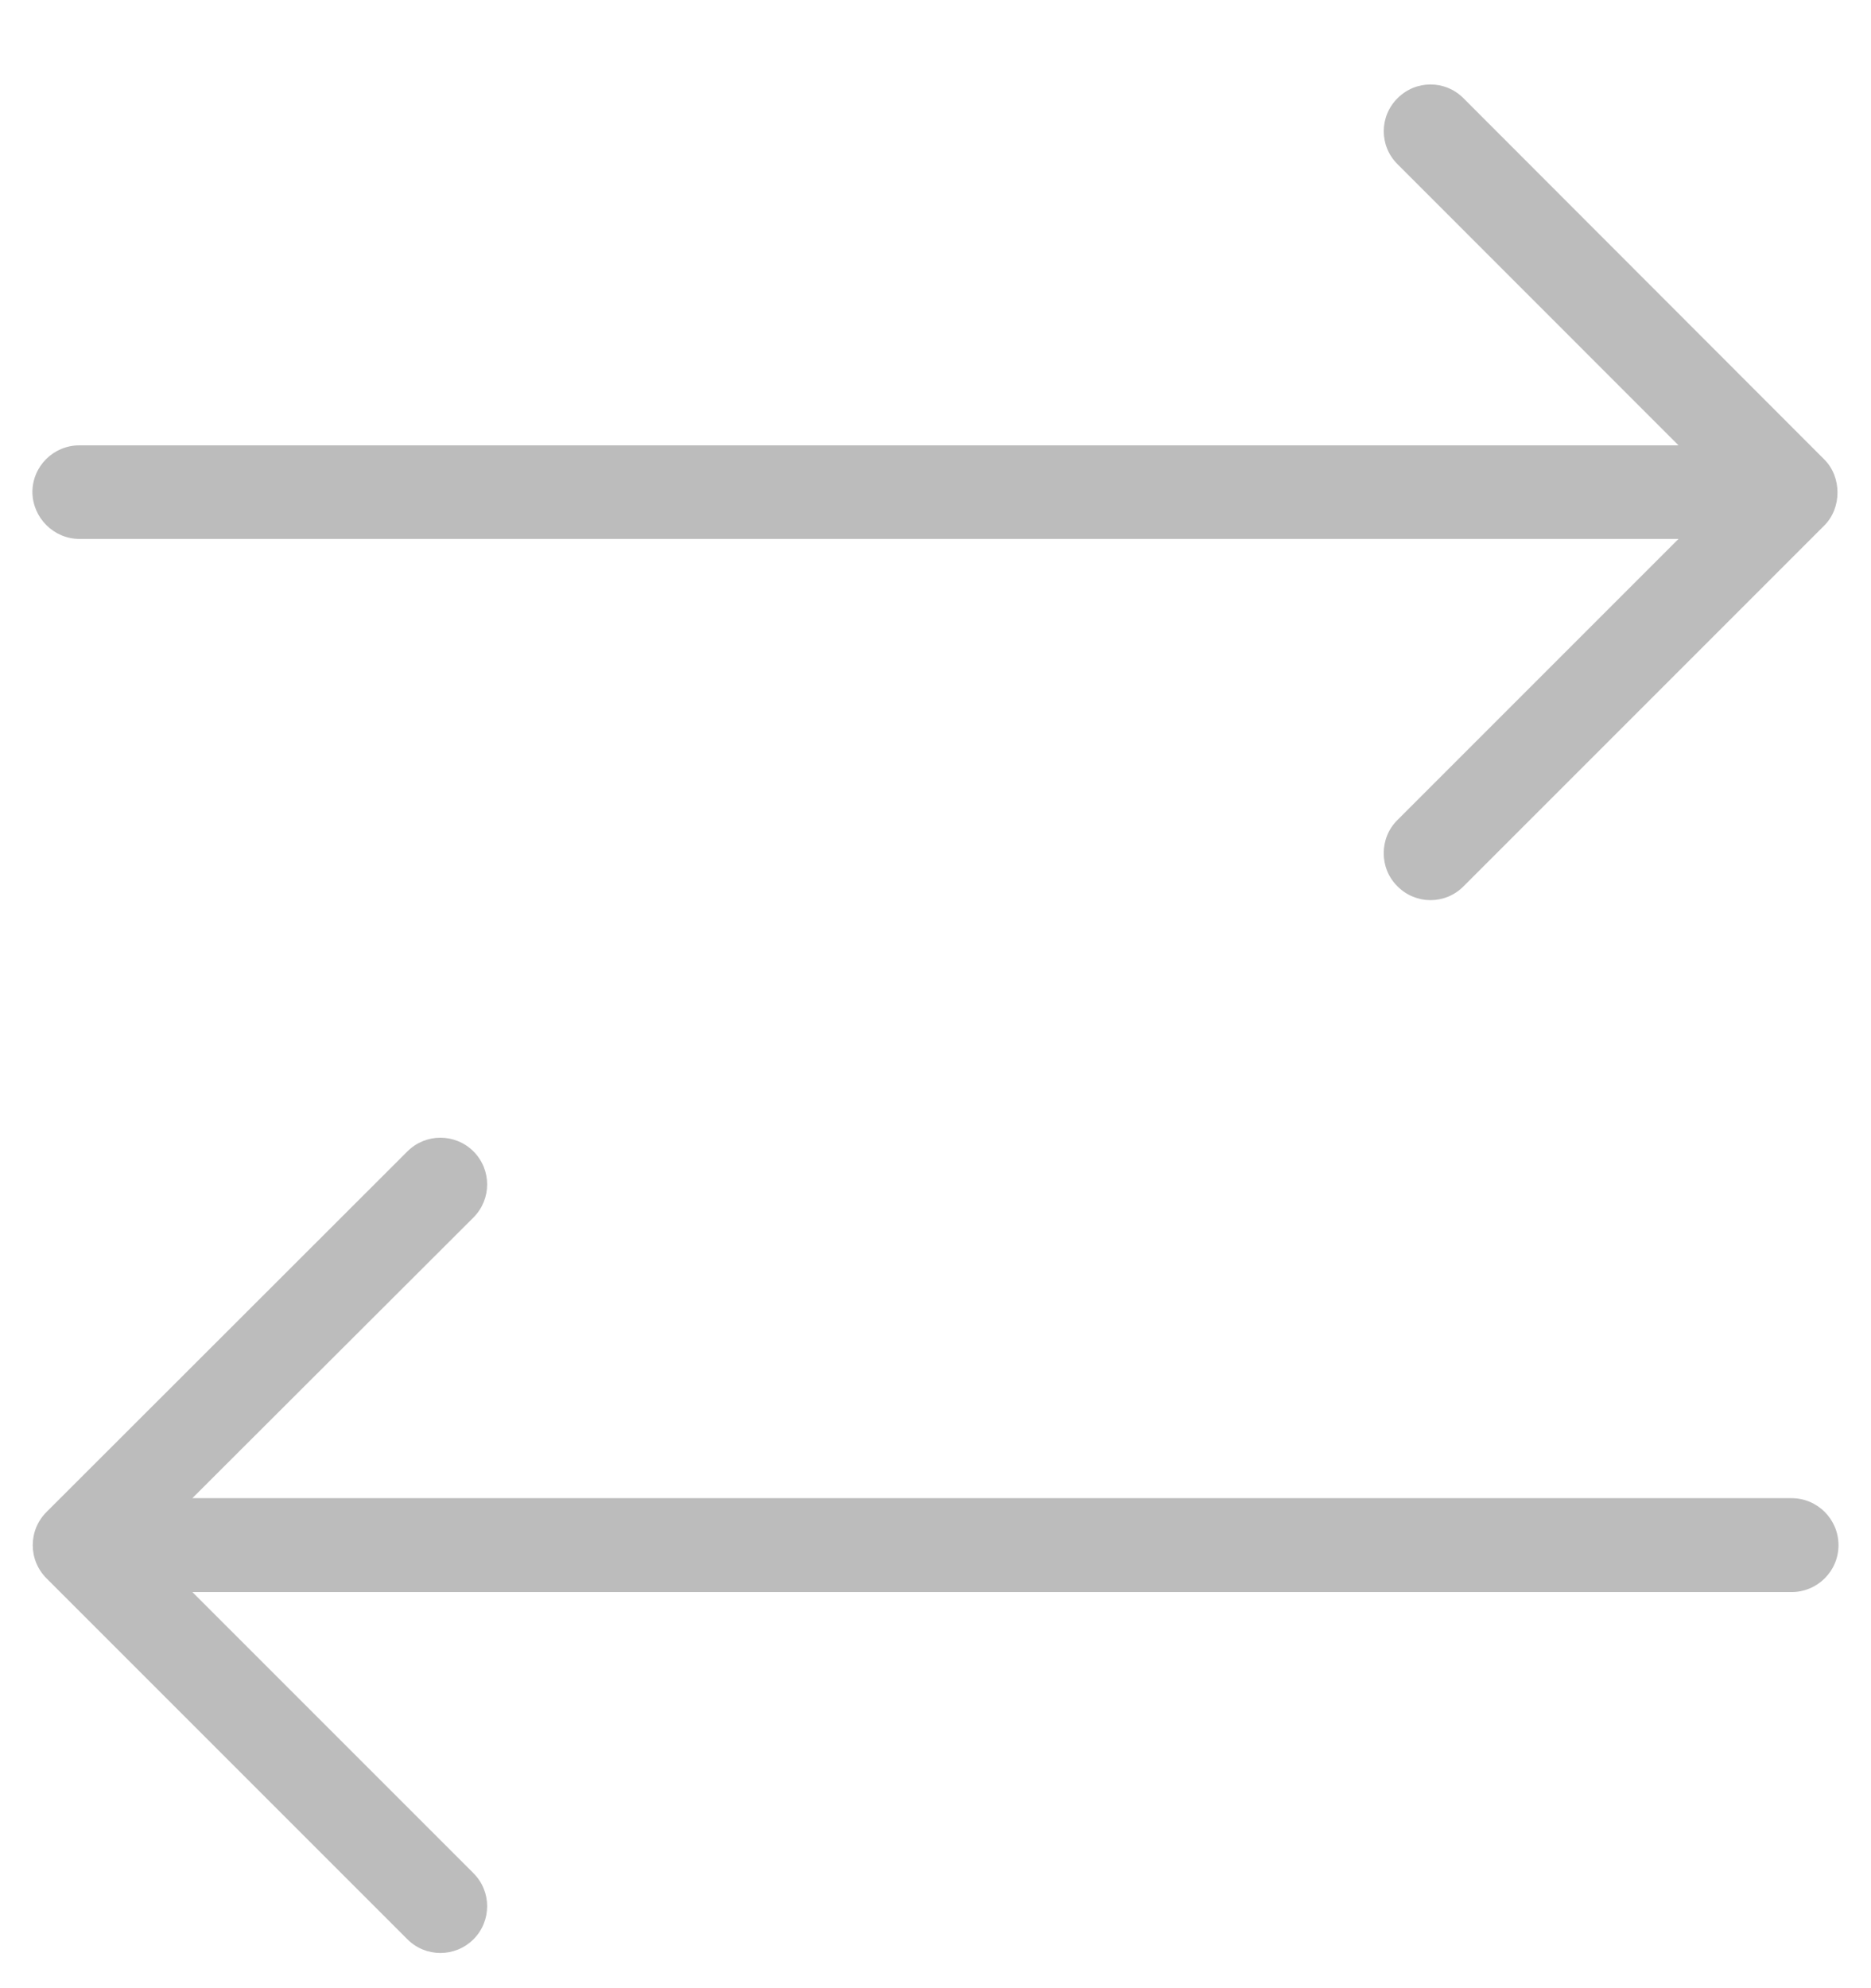 <?xml version="1.0" encoding="UTF-8"?>
<svg width="16px" height="17px" viewBox="0 0 16 17" version="1.1" xmlns="http://www.w3.org/2000/svg" xmlns:xlink="http://www.w3.org/1999/xlink">
    <!-- Generator: Sketch 41.2 (35397) - http://www.bohemiancoding.com/sketch -->
    <title>ic_switch_variables</title>
    <desc>Created with Sketch.</desc>
    <defs></defs>
    <g id="Analyse" stroke="none" stroke-width="1" fill="none" fill-rule="evenodd">
        <g id="06_analyse_regression_table" transform="translate(-1266, -243)" fill="#BCBCBC">
            <g id="Group-6" transform="translate(1253, 231)">
                <g id="ic_switch_variables" transform="translate(20.722, 20.722) rotate(90) translate(-20.722, -20.722) translate(12.722, 12.722)">
                    <path d="M3.886,15.043 L3.886,1.368 L6.289,3.771 C6.367,3.85 6.469,3.889 6.573,3.889 C6.678,3.889 6.779,3.85 6.857,3.771 C7.014,3.615 7.014,3.363 6.857,3.207 L3.771,0.121 C3.621,-0.029 3.357,-0.029 3.207,0.121 L0.118,3.207 C-0.039,3.363 -0.039,3.615 0.118,3.771 C0.274,3.928 0.526,3.928 0.682,3.771 L3.086,1.368 L3.086,15.043 C3.086,15.265 3.265,15.445 3.487,15.445 C3.706,15.442 3.886,15.262 3.886,15.043" id="Fill-1"></path>
                    <path d="M12.206,15.324 C12.284,15.402 12.385,15.442 12.49,15.442 C12.594,15.442 12.696,15.402 12.774,15.324 L15.86,12.238 C16.016,12.082 16.016,11.83 15.86,11.673 C15.703,11.517 15.451,11.517 15.295,11.673 L12.891,14.077 L12.891,0.402 C12.891,0.18 12.712,0 12.49,0 C12.268,0 12.088,0.18 12.088,0.402 L12.088,14.077 L9.688,11.673 C9.531,11.517 9.28,11.517 9.123,11.673 C8.967,11.83 8.967,12.082 9.123,12.238 L12.206,15.324 Z" id="Fill-3"></path>
                </g>
            </g>
        </g>
    </g>
</svg>